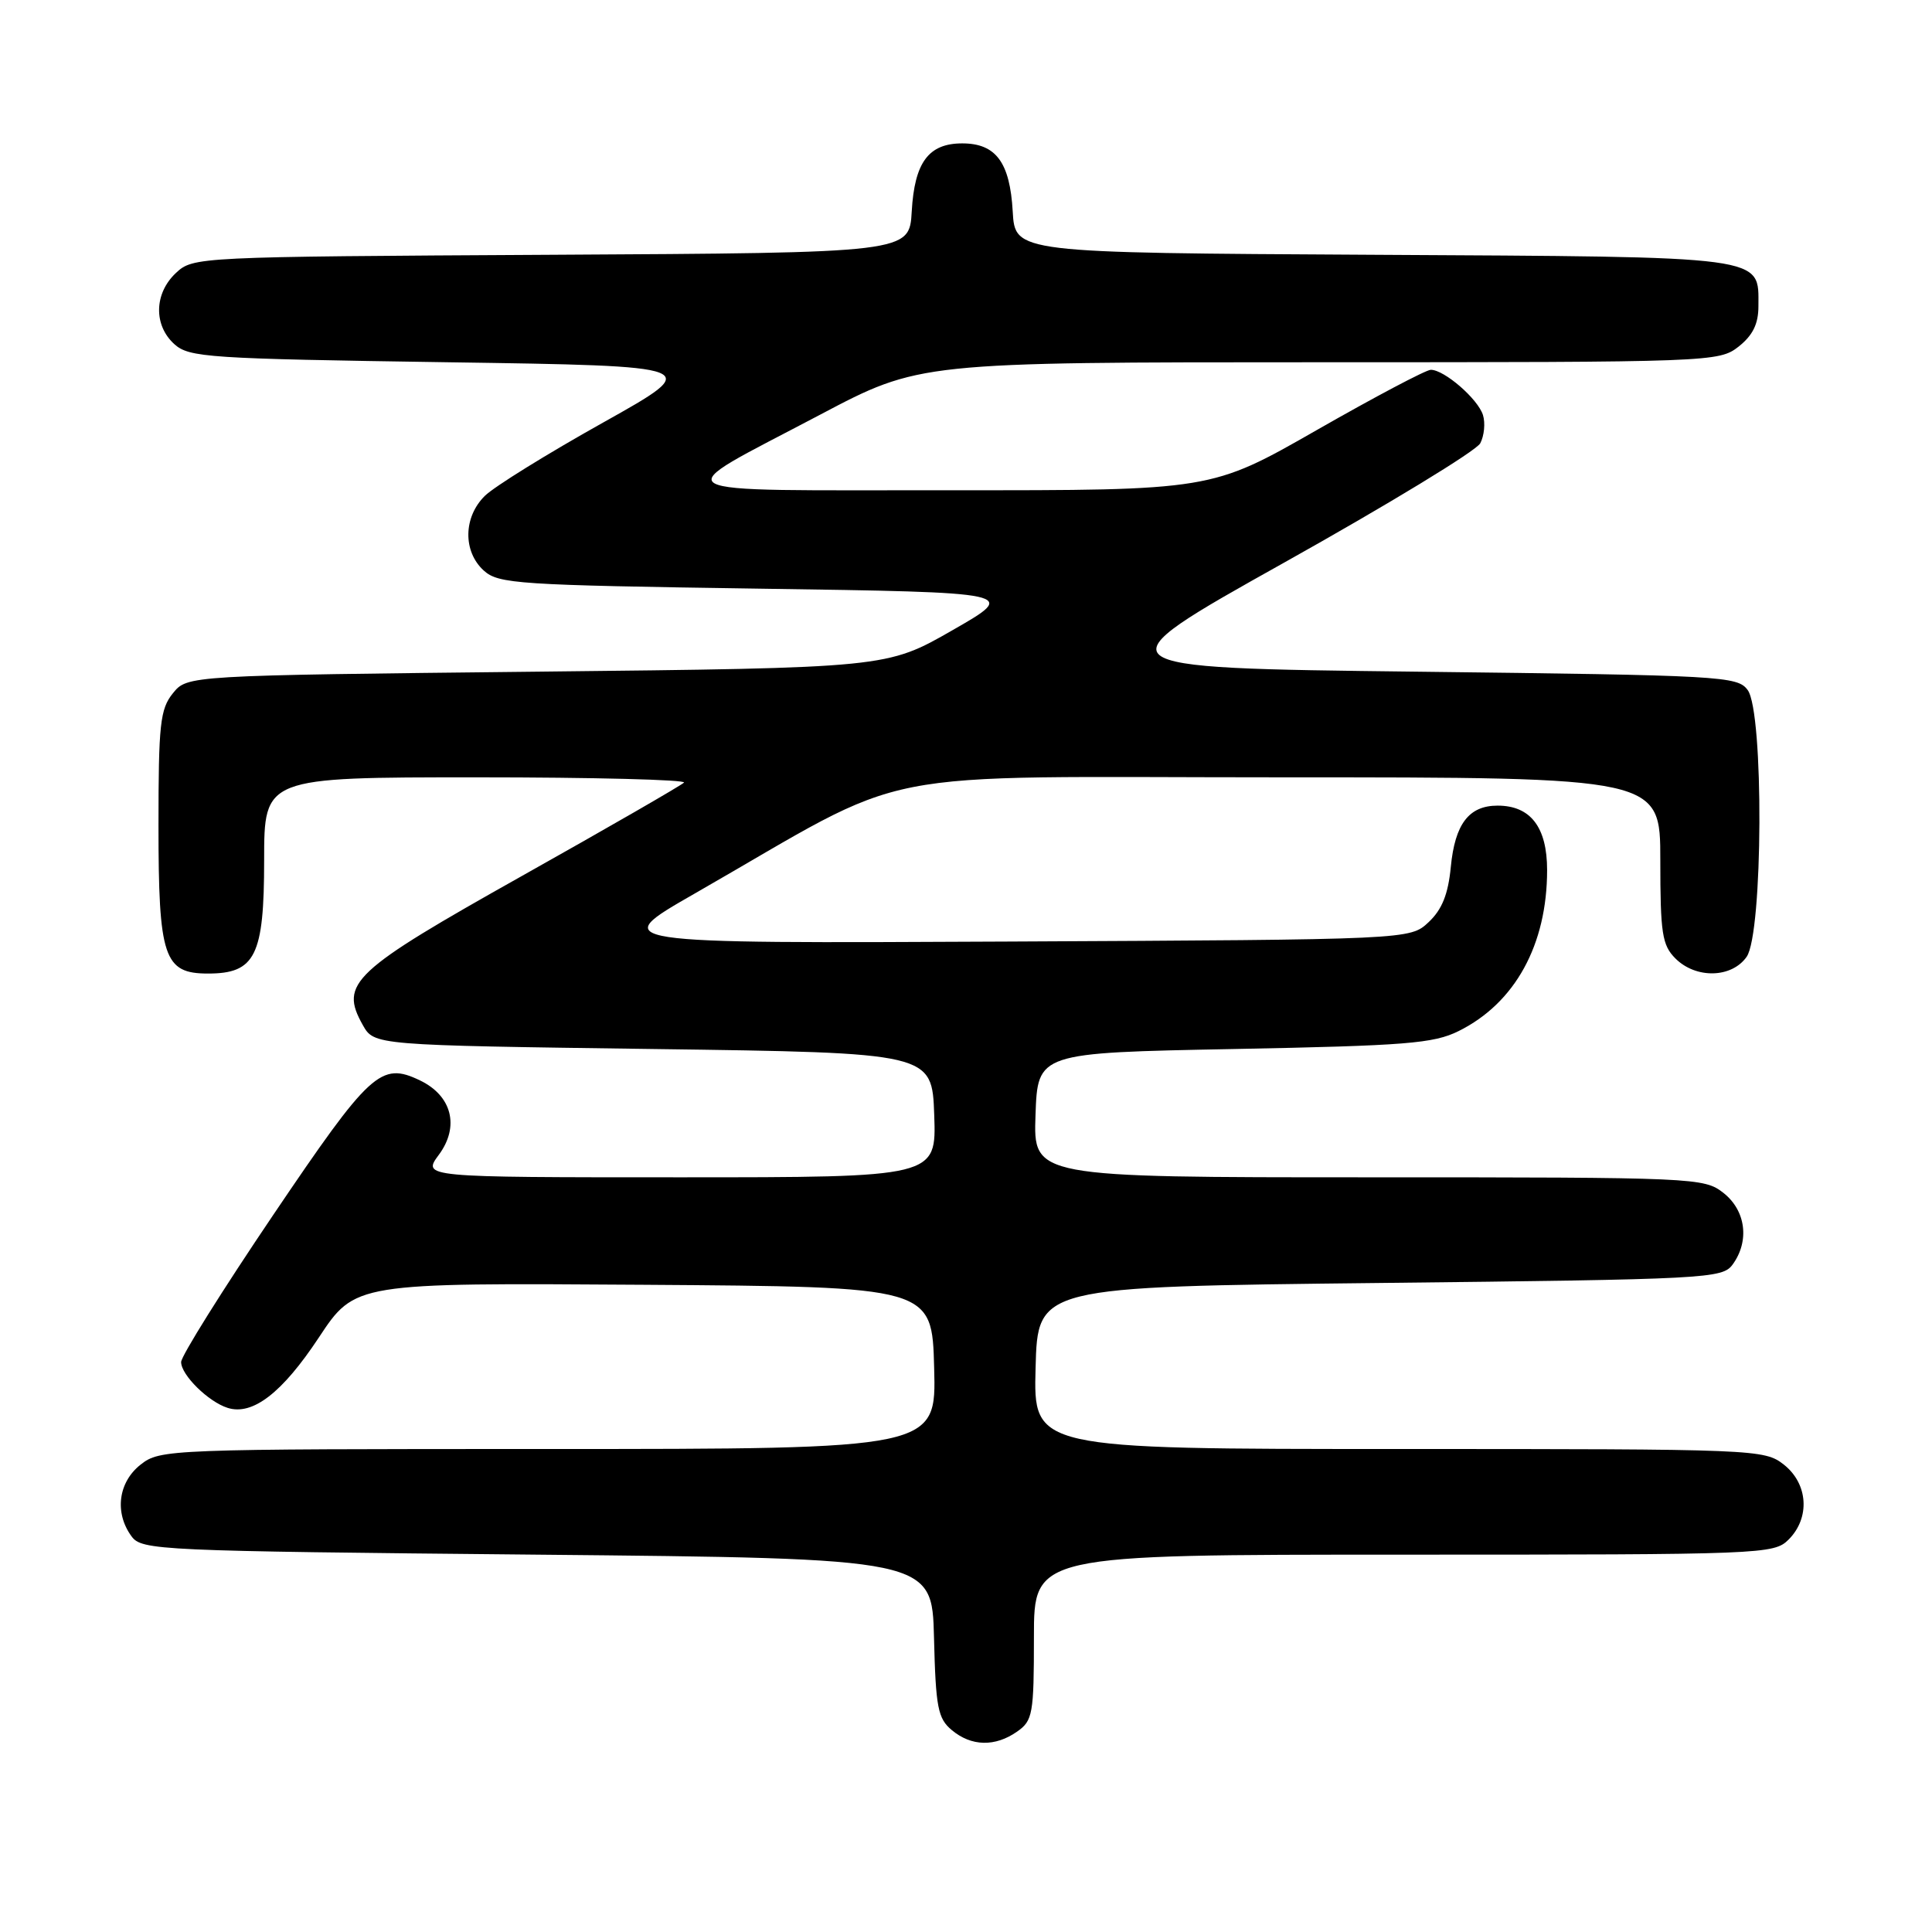 <?xml version="1.0" encoding="UTF-8" standalone="no"?>
<!DOCTYPE svg PUBLIC "-//W3C//DTD SVG 1.1//EN" "http://www.w3.org/Graphics/SVG/1.1/DTD/svg11.dtd" >
<svg xmlns="http://www.w3.org/2000/svg" xmlns:xlink="http://www.w3.org/1999/xlink" version="1.1" viewBox="0 0 256 256">
 <g >
 <path fill="currentColor"
d=" M 134.78 229.44 C 136.84 228.00 137.00 227.12 137.00 216.94 C 137.00 206.00 137.00 206.00 186.00 206.00 C 233.67 206.00 235.05 205.95 237.00 204.00 C 239.88 201.12 239.59 196.61 236.37 194.07 C 233.78 192.04 232.78 192.00 185.33 192.00 C 136.93 192.00 136.93 192.00 137.22 181.25 C 137.50 170.50 137.50 170.50 182.83 170.00 C 226.24 169.52 228.22 169.42 229.58 167.56 C 231.85 164.45 231.34 160.41 228.37 158.07 C 225.79 156.05 224.73 156.00 181.32 156.00 C 136.92 156.00 136.92 156.00 137.21 147.75 C 137.50 139.50 137.50 139.50 163.50 139.00 C 186.30 138.56 189.97 138.27 193.28 136.62 C 200.76 132.91 205.00 125.18 205.00 115.29 C 205.00 109.61 202.81 106.75 198.44 106.75 C 194.64 106.75 192.79 109.17 192.24 114.87 C 191.89 118.49 191.08 120.52 189.30 122.19 C 186.84 124.50 186.84 124.50 133.67 124.76 C 80.50 125.02 80.50 125.02 92.00 118.43 C 121.86 101.32 113.39 103.00 169.85 103.00 C 220.00 103.00 220.00 103.00 220.00 114.00 C 220.00 123.67 220.24 125.24 222.00 127.00 C 224.72 129.72 229.46 129.61 231.44 126.78 C 233.61 123.68 233.73 94.38 231.58 91.44 C 230.23 89.59 228.27 89.48 187.69 89.00 C 145.22 88.50 145.22 88.50 170.19 74.53 C 183.92 66.85 195.60 59.75 196.14 58.74 C 196.67 57.74 196.83 56.05 196.50 54.99 C 195.82 52.85 191.38 49.00 189.59 49.00 C 188.96 49.00 182.15 52.60 174.47 56.99 C 160.50 64.98 160.50 64.98 126.00 64.96 C 86.29 64.93 87.95 65.89 108.67 54.95 C 121.83 48.00 121.83 48.00 174.78 48.00 C 226.83 48.00 227.77 47.96 230.37 45.93 C 232.25 44.44 233.00 42.93 233.00 40.58 C 233.00 33.84 234.59 34.05 181.93 33.76 C 134.50 33.50 134.50 33.50 134.19 28.01 C 133.82 21.51 131.96 19.00 127.50 19.00 C 123.04 19.00 121.18 21.51 120.81 28.01 C 120.50 33.50 120.50 33.50 73.05 33.76 C 25.96 34.02 25.59 34.04 23.30 36.18 C 20.42 38.89 20.33 43.09 23.10 45.60 C 25.06 47.37 27.57 47.53 59.25 48.00 C 93.29 48.50 93.29 48.50 79.90 56.00 C 72.53 60.12 65.49 64.48 64.25 65.70 C 61.39 68.51 61.32 73.07 64.10 75.60 C 66.06 77.37 68.58 77.53 100.57 78.00 C 134.94 78.50 134.94 78.50 126.22 83.50 C 117.50 88.50 117.50 88.50 71.16 89.00 C 24.82 89.50 24.82 89.50 22.91 91.86 C 21.22 93.95 21.00 95.95 21.00 109.39 C 21.00 126.88 21.71 129.00 27.56 129.00 C 33.83 129.00 35.00 126.65 35.00 114.00 C 35.00 103.00 35.00 103.00 63.17 103.00 C 78.66 103.00 91.02 103.32 90.63 103.70 C 90.24 104.09 80.61 109.64 69.21 116.04 C 46.63 128.72 44.96 130.28 48.07 135.82 C 49.58 138.50 49.58 138.50 86.54 139.00 C 123.50 139.50 123.50 139.50 123.79 147.75 C 124.08 156.00 124.08 156.00 90.01 156.00 C 55.94 156.00 55.94 156.00 58.16 153.00 C 60.92 149.26 59.88 145.19 55.65 143.16 C 50.46 140.67 49.06 141.96 36.20 160.99 C 29.49 170.92 24.00 179.69 24.00 180.48 C 24.00 182.19 27.60 185.74 30.16 186.55 C 33.47 187.60 37.39 184.57 42.24 177.24 C 47.04 169.98 47.04 169.98 85.27 170.24 C 123.50 170.50 123.50 170.50 123.78 181.25 C 124.07 192.00 124.07 192.00 72.67 192.00 C 22.18 192.00 21.22 192.04 18.63 194.07 C 15.66 196.41 15.15 200.45 17.42 203.56 C 18.78 205.43 20.83 205.52 71.17 206.00 C 123.50 206.50 123.50 206.50 123.76 217.00 C 123.99 226.26 124.27 227.71 126.12 229.25 C 128.72 231.42 131.86 231.49 134.78 229.44 Z "/>
</g>
</svg>